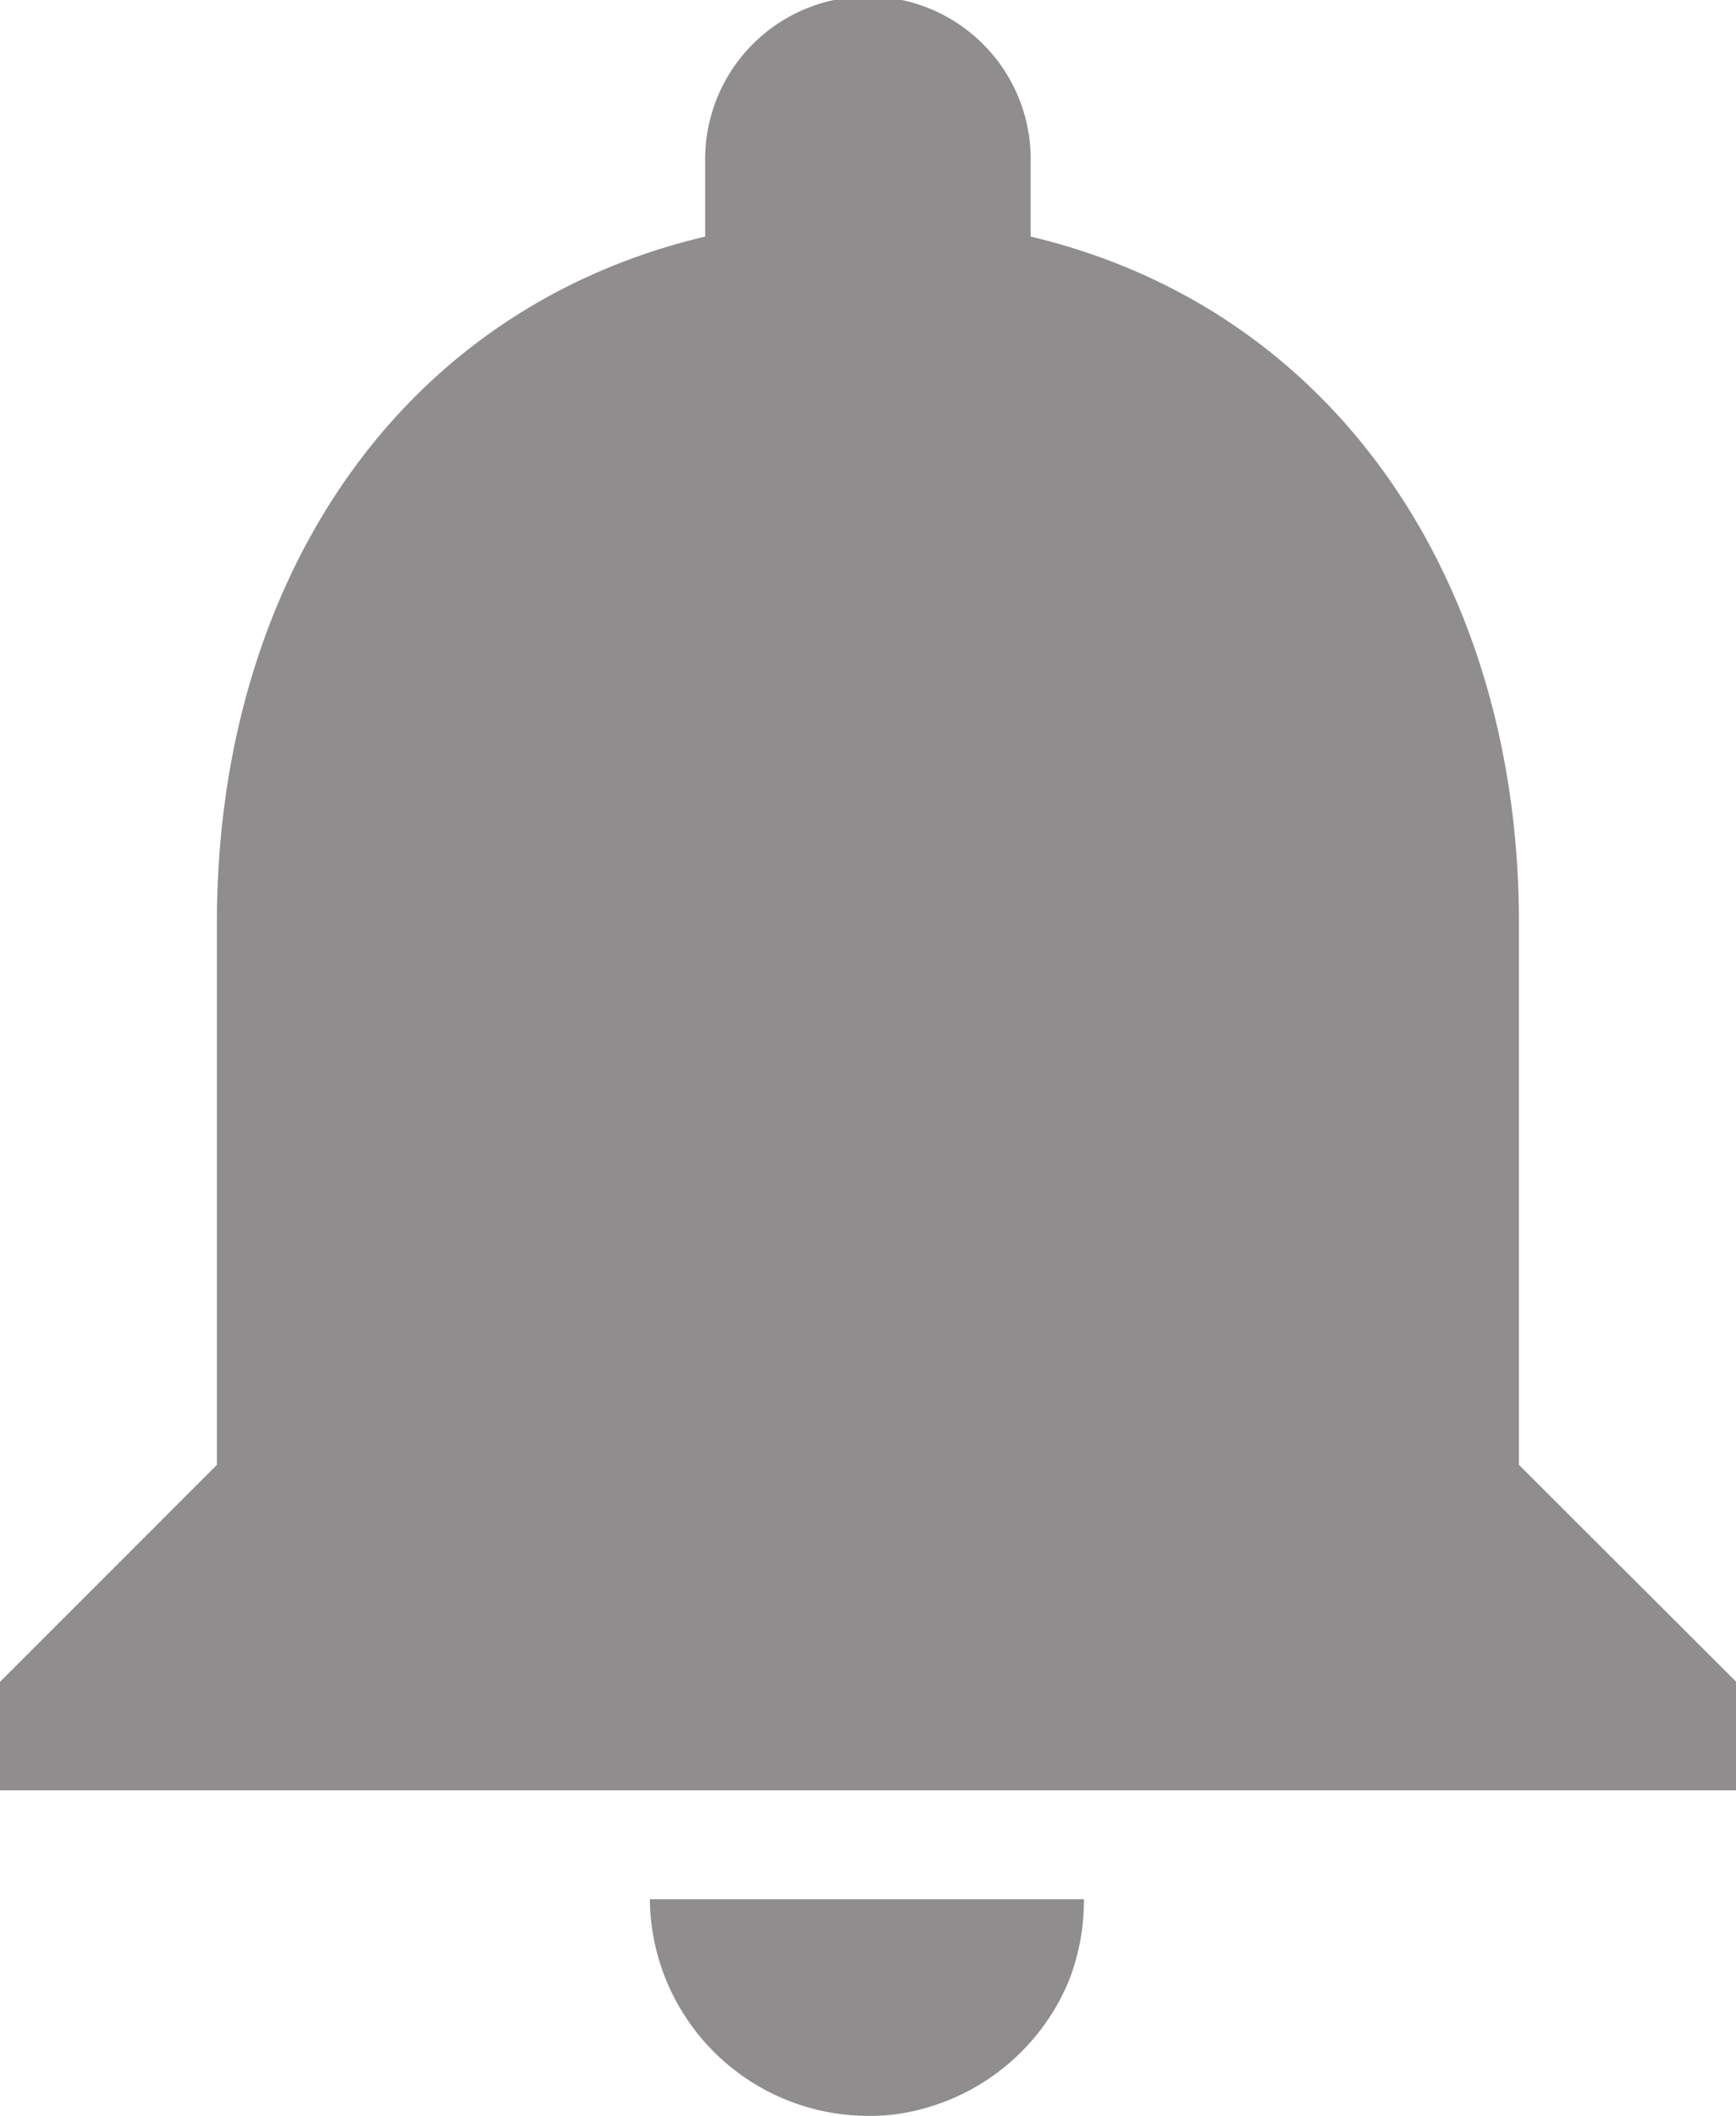 <svg xmlns="http://www.w3.org/2000/svg" width="22.097" height="26.93" viewBox="0 0 22.097 26.93">
  <path id="Icon_material-notifications-active" data-name="Icon material-notifications-active" d="M24.38,15.489c0-4.24-2.265-7.789-6.215-8.728V5.822a2.072,2.072,0,1,0-4.143,0v.939c-3.964.939-6.215,4.475-6.215,8.728v6.905L5.046,25.156v1.381h22.1V25.156L24.38,22.394ZM16.094,30.68a2.419,2.419,0,0,0,.552-.055A2.8,2.8,0,0,0,18.635,29a2.773,2.773,0,0,0,.207-1.077H13.318A2.782,2.782,0,0,0,16.094,30.68Z" transform="translate(-5.046 -3.75)" fill="#8f8d8d"/>
</svg>
